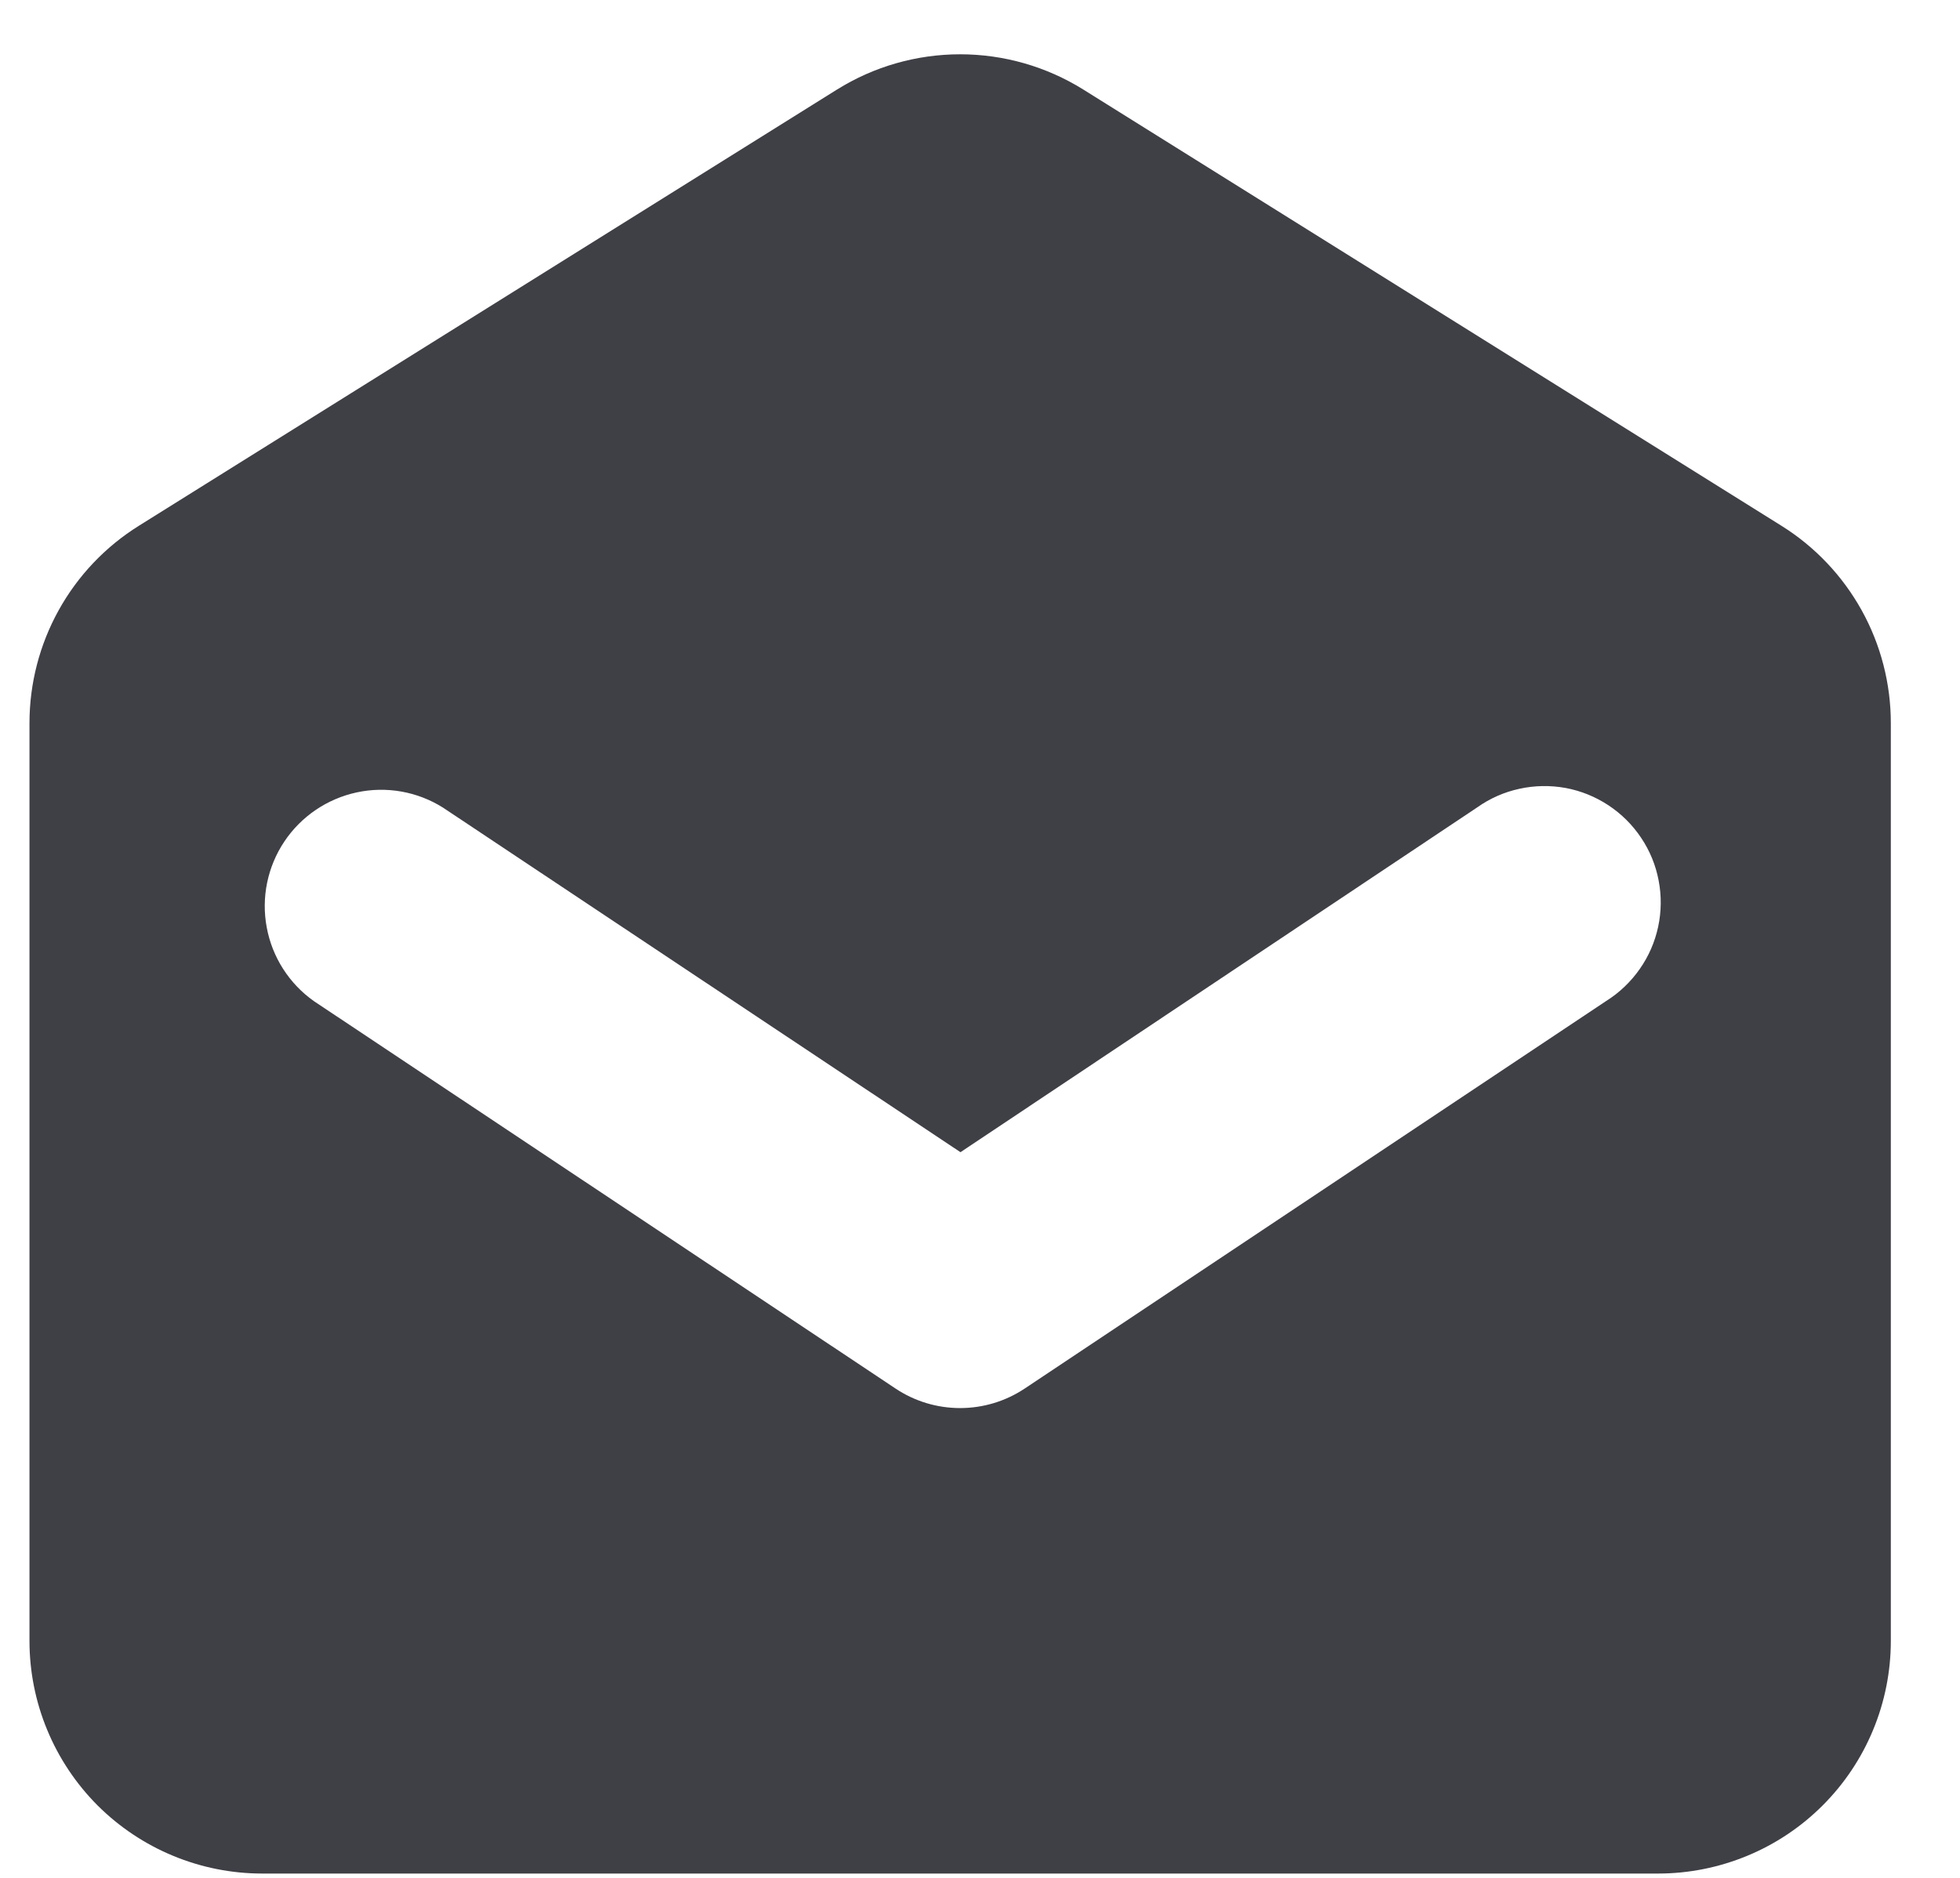 <svg width="24" height="23" viewBox="0 0 24 23" fill="none" xmlns="http://www.w3.org/2000/svg">
<path fill-rule="evenodd" clip-rule="evenodd" d="M1.7 6.44C1.29 6.696 0.952 7.052 0.718 7.475C0.484 7.897 0.361 8.373 0.361 8.856V20.098C0.361 20.472 0.435 20.843 0.578 21.188C0.721 21.534 0.931 21.848 1.195 22.113C1.46 22.377 1.774 22.587 2.12 22.73C2.465 22.873 2.836 22.947 3.21 22.947H20.304C20.678 22.947 21.048 22.873 21.394 22.73C21.74 22.587 22.054 22.377 22.318 22.113C22.583 21.848 22.793 21.534 22.936 21.188C23.079 20.843 23.153 20.472 23.153 20.098V8.856C23.153 8.373 23.03 7.897 22.796 7.475C22.561 7.052 22.224 6.696 21.814 6.44L13.267 1.098C12.814 0.815 12.291 0.665 11.757 0.665C11.223 0.665 10.7 0.815 10.247 1.098L1.7 6.44ZM5.425 9.892C5.111 9.694 4.732 9.627 4.369 9.705C4.006 9.783 3.687 9.999 3.481 10.308C3.275 10.617 3.198 10.994 3.266 11.358C3.333 11.723 3.541 12.048 3.844 12.262L10.966 17.007C11.2 17.163 11.475 17.246 11.756 17.246C12.038 17.246 12.313 17.163 12.547 17.007L19.669 12.259C19.83 12.158 19.969 12.025 20.078 11.869C20.188 11.713 20.264 11.537 20.304 11.351C20.344 11.164 20.346 10.972 20.31 10.785C20.275 10.598 20.202 10.42 20.096 10.262C19.99 10.103 19.854 9.968 19.695 9.863C19.536 9.758 19.358 9.686 19.171 9.651C18.983 9.617 18.791 9.62 18.605 9.661C18.419 9.701 18.243 9.779 18.088 9.889L11.761 14.112L5.425 9.892Z" fill="#3F3F46"/>
</svg>
